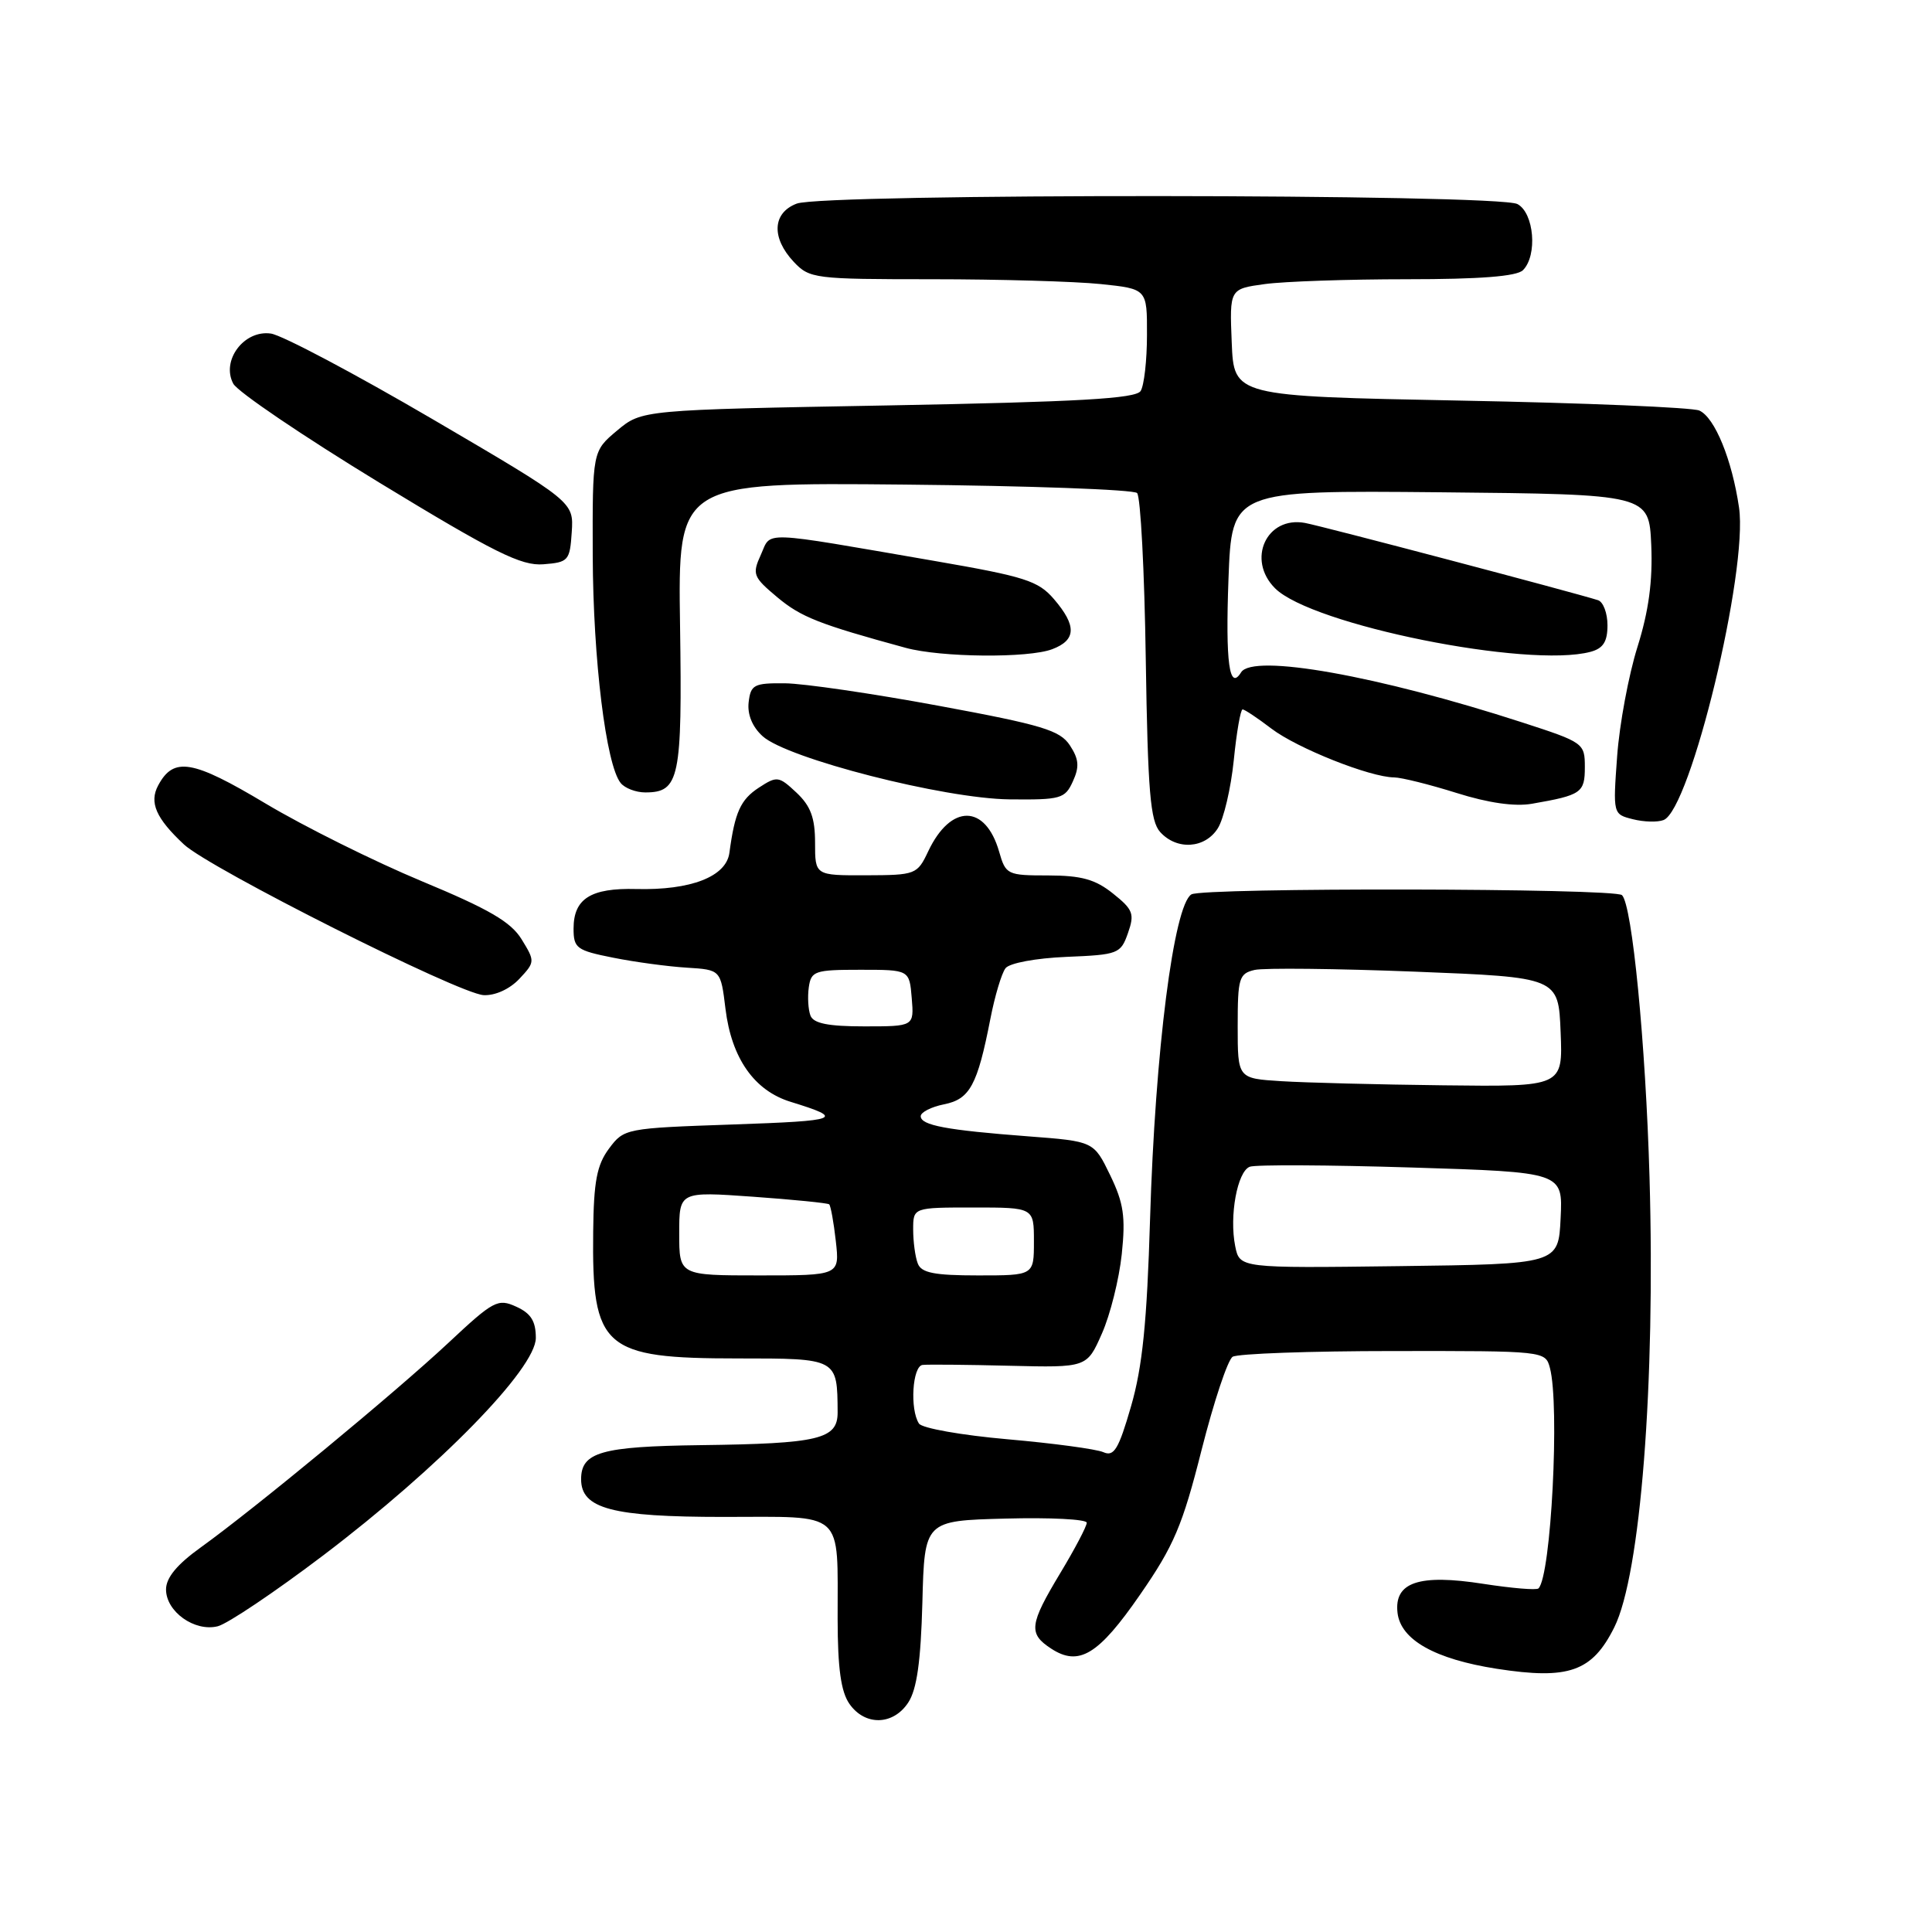 <?xml version="1.0" encoding="UTF-8" standalone="no"?>
<!DOCTYPE svg PUBLIC "-//W3C//DTD SVG 1.1//EN" "http://www.w3.org/Graphics/SVG/1.1/DTD/svg11.dtd" >
<svg xmlns="http://www.w3.org/2000/svg" xmlns:xlink="http://www.w3.org/1999/xlink" version="1.1" viewBox="0 0 256 256">
 <g >
 <path fill="currentColor"
d=" M 120.35 225.59 C 121.49 223.85 122.01 220.15 122.22 212.34 C 122.50 201.50 122.50 201.50 133.25 201.22 C 139.16 201.06 144.00 201.31 144.00 201.77 C 144.00 202.24 142.43 205.23 140.50 208.43 C 136.39 215.26 136.24 216.46 139.27 218.44 C 142.96 220.86 145.55 219.29 151.08 211.28 C 155.54 204.84 156.69 202.13 159.21 192.15 C 160.83 185.76 162.68 180.19 163.33 179.78 C 163.97 179.37 173.56 179.02 184.63 179.02 C 204.67 179.00 204.77 179.01 205.37 181.25 C 206.69 186.19 205.53 208.81 203.86 210.47 C 203.61 210.73 200.33 210.45 196.57 209.87 C 188.01 208.53 184.71 209.65 185.18 213.71 C 185.60 217.29 190.13 219.84 198.32 221.12 C 207.86 222.60 210.97 221.51 213.90 215.63 C 217.38 208.65 219.36 183.40 218.57 156.00 C 218.06 138.26 216.27 119.88 214.92 118.61 C 213.94 117.68 159.40 117.59 157.87 118.51 C 155.53 119.93 153.06 139.28 152.39 161.50 C 151.98 175.21 151.38 181.13 149.87 186.34 C 148.22 192.05 147.61 193.05 146.20 192.42 C 145.26 192.01 139.55 191.24 133.50 190.71 C 127.45 190.18 122.17 189.25 121.77 188.63 C 120.54 186.75 120.90 181.01 122.25 180.86 C 122.94 180.78 128.12 180.83 133.76 180.97 C 144.02 181.22 144.02 181.22 146.01 176.70 C 147.11 174.22 148.29 169.49 148.64 166.18 C 149.16 161.22 148.89 159.41 147.10 155.71 C 144.93 151.23 144.93 151.23 136.22 150.57 C 125.41 149.75 122.00 149.11 122.00 147.90 C 122.00 147.38 123.39 146.67 125.08 146.33 C 128.51 145.65 129.51 143.81 131.23 135.00 C 131.82 131.97 132.72 128.96 133.24 128.29 C 133.77 127.61 137.26 126.96 141.32 126.79 C 148.17 126.51 148.50 126.38 149.46 123.64 C 150.36 121.09 150.14 120.52 147.48 118.40 C 145.14 116.52 143.30 116.01 138.89 116.00 C 133.47 116.00 133.26 115.90 132.39 112.85 C 130.57 106.53 125.98 106.50 123.00 112.79 C 121.54 115.88 121.34 115.96 114.75 115.98 C 108.00 116.00 108.00 116.00 108.00 111.67 C 108.00 108.37 107.42 106.80 105.54 105.03 C 103.19 102.83 102.96 102.80 100.55 104.37 C 98.12 105.96 97.37 107.63 96.65 113.00 C 96.23 116.16 91.54 117.98 84.31 117.80 C 78.27 117.64 76.00 119.08 76.00 123.05 C 76.00 125.64 76.41 125.94 81.25 126.90 C 84.14 127.48 88.53 128.07 91.00 128.22 C 95.50 128.50 95.50 128.50 96.13 133.68 C 96.93 140.22 99.94 144.52 104.77 146.00 C 112.03 148.24 111.35 148.51 97.10 149.00 C 82.89 149.49 82.68 149.53 80.70 152.19 C 79.09 154.35 78.67 156.54 78.60 163.19 C 78.42 178.69 79.92 180.00 97.79 180.00 C 110.99 180.00 110.95 179.98 110.99 187.14 C 111.00 190.70 108.54 191.29 92.81 191.49 C 79.66 191.66 77.00 192.42 77.00 196.01 C 77.00 199.91 81.10 201.00 95.85 201.00 C 112.14 201.00 110.96 199.95 110.99 214.53 C 111.00 221.06 111.43 224.17 112.56 225.78 C 114.62 228.72 118.36 228.63 120.35 225.59 Z  M 42.85 206.08 C 58.22 194.42 71.00 181.35 71.00 177.28 C 71.00 175.06 70.35 174.02 68.40 173.14 C 65.97 172.03 65.39 172.34 59.42 177.93 C 52.36 184.53 33.76 199.89 26.60 205.04 C 23.45 207.30 22.00 209.06 22.00 210.61 C 22.00 213.55 25.78 216.25 28.85 215.49 C 30.14 215.17 36.44 210.94 42.85 206.08 Z  M 68.80 129.72 C 70.90 127.48 70.91 127.38 69.12 124.47 C 67.70 122.15 64.78 120.46 55.90 116.77 C 49.63 114.16 40.31 109.53 35.19 106.47 C 25.49 100.67 23.01 100.25 20.96 104.07 C 19.75 106.33 20.66 108.42 24.37 111.89 C 27.77 115.07 60.80 131.68 64.08 131.86 C 65.60 131.94 67.52 131.07 68.80 129.72 Z  M 161.37 109.75 C 162.15 108.51 163.10 104.46 163.48 100.75 C 163.85 97.04 164.38 94.00 164.65 94.00 C 164.91 94.00 166.63 95.14 168.46 96.54 C 171.87 99.14 181.54 102.99 184.73 103.01 C 185.70 103.02 189.43 103.95 193.00 105.07 C 197.21 106.40 200.73 106.90 203.00 106.50 C 209.55 105.36 210.00 105.05 210.00 101.64 C 210.00 98.48 209.83 98.36 201.75 95.74 C 182.61 89.53 166.00 86.57 164.45 89.09 C 162.89 91.61 162.37 87.79 162.78 76.73 C 163.22 64.97 163.22 64.97 190.86 65.23 C 218.50 65.50 218.50 65.50 218.80 72.23 C 219.00 76.99 218.47 80.95 216.97 85.73 C 215.80 89.46 214.59 95.96 214.28 100.20 C 213.72 107.87 213.73 107.89 216.36 108.55 C 217.81 108.92 219.64 108.97 220.43 108.66 C 224.00 107.29 231.65 75.62 230.43 67.25 C 229.50 60.90 227.22 55.32 225.17 54.40 C 224.25 53.99 210.00 53.39 193.50 53.08 C 163.50 52.50 163.50 52.50 163.21 45.39 C 162.92 38.28 162.92 38.28 167.60 37.64 C 170.17 37.29 178.65 37.00 186.44 37.00 C 196.12 37.00 200.98 36.62 201.80 35.80 C 203.75 33.85 203.28 28.22 201.07 27.04 C 198.52 25.67 109.14 25.61 105.57 26.98 C 102.35 28.20 102.18 31.50 105.17 34.69 C 107.27 36.92 107.91 37.00 123.53 37.00 C 132.43 37.00 142.47 37.29 145.85 37.64 C 152.00 38.28 152.00 38.28 151.98 44.39 C 151.98 47.75 151.60 51.09 151.14 51.81 C 150.49 52.82 142.97 53.25 117.68 53.72 C 85.05 54.31 85.05 54.31 81.77 57.05 C 78.50 59.79 78.50 59.79 78.54 73.64 C 78.59 87.39 80.30 101.35 82.24 103.75 C 82.79 104.44 84.26 105.00 85.50 105.00 C 90.03 105.00 90.41 103.18 90.11 82.87 C 89.83 63.92 89.83 63.92 119.83 64.21 C 136.33 64.37 150.21 64.87 150.67 65.33 C 151.13 65.79 151.65 75.69 151.82 87.33 C 152.09 104.91 152.42 108.80 153.73 110.25 C 155.94 112.69 159.67 112.45 161.37 109.75 Z  M 142.16 103.54 C 143.05 101.60 142.96 100.59 141.77 98.77 C 140.46 96.77 138.12 96.06 124.38 93.52 C 115.64 91.90 106.47 90.56 104.00 90.54 C 99.91 90.50 99.47 90.73 99.20 93.05 C 99.01 94.67 99.69 96.32 101.05 97.55 C 104.30 100.51 125.10 105.83 133.77 105.92 C 140.56 105.99 141.12 105.84 142.16 103.54 Z  M 139.43 86.02 C 142.62 84.81 142.68 82.91 139.65 79.38 C 137.57 76.96 135.81 76.40 123.90 74.34 C 100.37 70.28 102.25 70.35 100.82 73.50 C 99.64 76.09 99.78 76.45 103.02 79.16 C 106.15 81.77 108.53 82.71 120.00 85.84 C 124.70 87.12 136.26 87.23 139.43 86.02 Z  M 210.75 86.37 C 212.43 85.92 213.00 85.03 213.00 82.85 C 213.00 81.25 212.44 79.76 211.75 79.53 C 208.56 78.51 175.20 69.71 172.91 69.29 C 167.81 68.36 165.16 74.16 168.95 77.95 C 173.81 82.81 202.48 88.58 210.75 86.37 Z  M 75.76 70.50 C 76.02 66.50 76.02 66.50 57.33 55.55 C 47.04 49.53 37.40 44.42 35.90 44.20 C 32.35 43.68 29.27 47.77 30.91 50.84 C 31.49 51.92 40.19 57.81 50.23 63.93 C 65.54 73.25 69.07 75.00 72.00 74.77 C 75.32 74.51 75.51 74.30 75.76 70.50 Z  M 90.00 163.44 C 90.00 157.88 90.00 157.88 99.75 158.57 C 105.11 158.95 109.67 159.41 109.87 159.58 C 110.07 159.76 110.47 161.95 110.75 164.45 C 111.26 169.00 111.26 169.00 100.63 169.00 C 90.00 169.00 90.00 169.00 90.00 163.44 Z  M 121.61 167.42 C 121.27 166.55 121.00 164.52 121.00 162.92 C 121.00 160.00 121.00 160.00 129.00 160.00 C 137.00 160.00 137.00 160.00 137.00 164.50 C 137.00 169.00 137.00 169.00 129.61 169.00 C 123.79 169.00 122.08 168.66 121.61 167.42 Z  M 163.67 165.12 C 162.87 161.12 163.95 155.23 165.60 154.60 C 166.35 154.31 175.99 154.36 187.03 154.70 C 207.09 155.32 207.09 155.32 206.79 161.41 C 206.50 167.50 206.50 167.50 185.38 167.77 C 164.26 168.04 164.26 168.04 163.67 165.12 Z  M 169.75 143.26 C 164.00 142.90 164.00 142.90 164.00 135.97 C 164.00 129.60 164.18 129.00 166.25 128.52 C 167.49 128.24 177.05 128.34 187.50 128.75 C 206.50 129.50 206.50 129.50 206.79 136.75 C 207.09 144.00 207.09 144.00 191.29 143.81 C 182.61 143.71 172.91 143.46 169.75 143.26 Z  M 107.39 134.57 C 107.09 133.79 106.99 132.10 107.17 130.82 C 107.48 128.66 107.96 128.50 114.00 128.50 C 120.50 128.50 120.50 128.50 120.81 132.25 C 121.12 136.00 121.12 136.00 114.53 136.00 C 109.74 136.00 107.79 135.61 107.39 134.57 Z "/>
</g>
</svg>